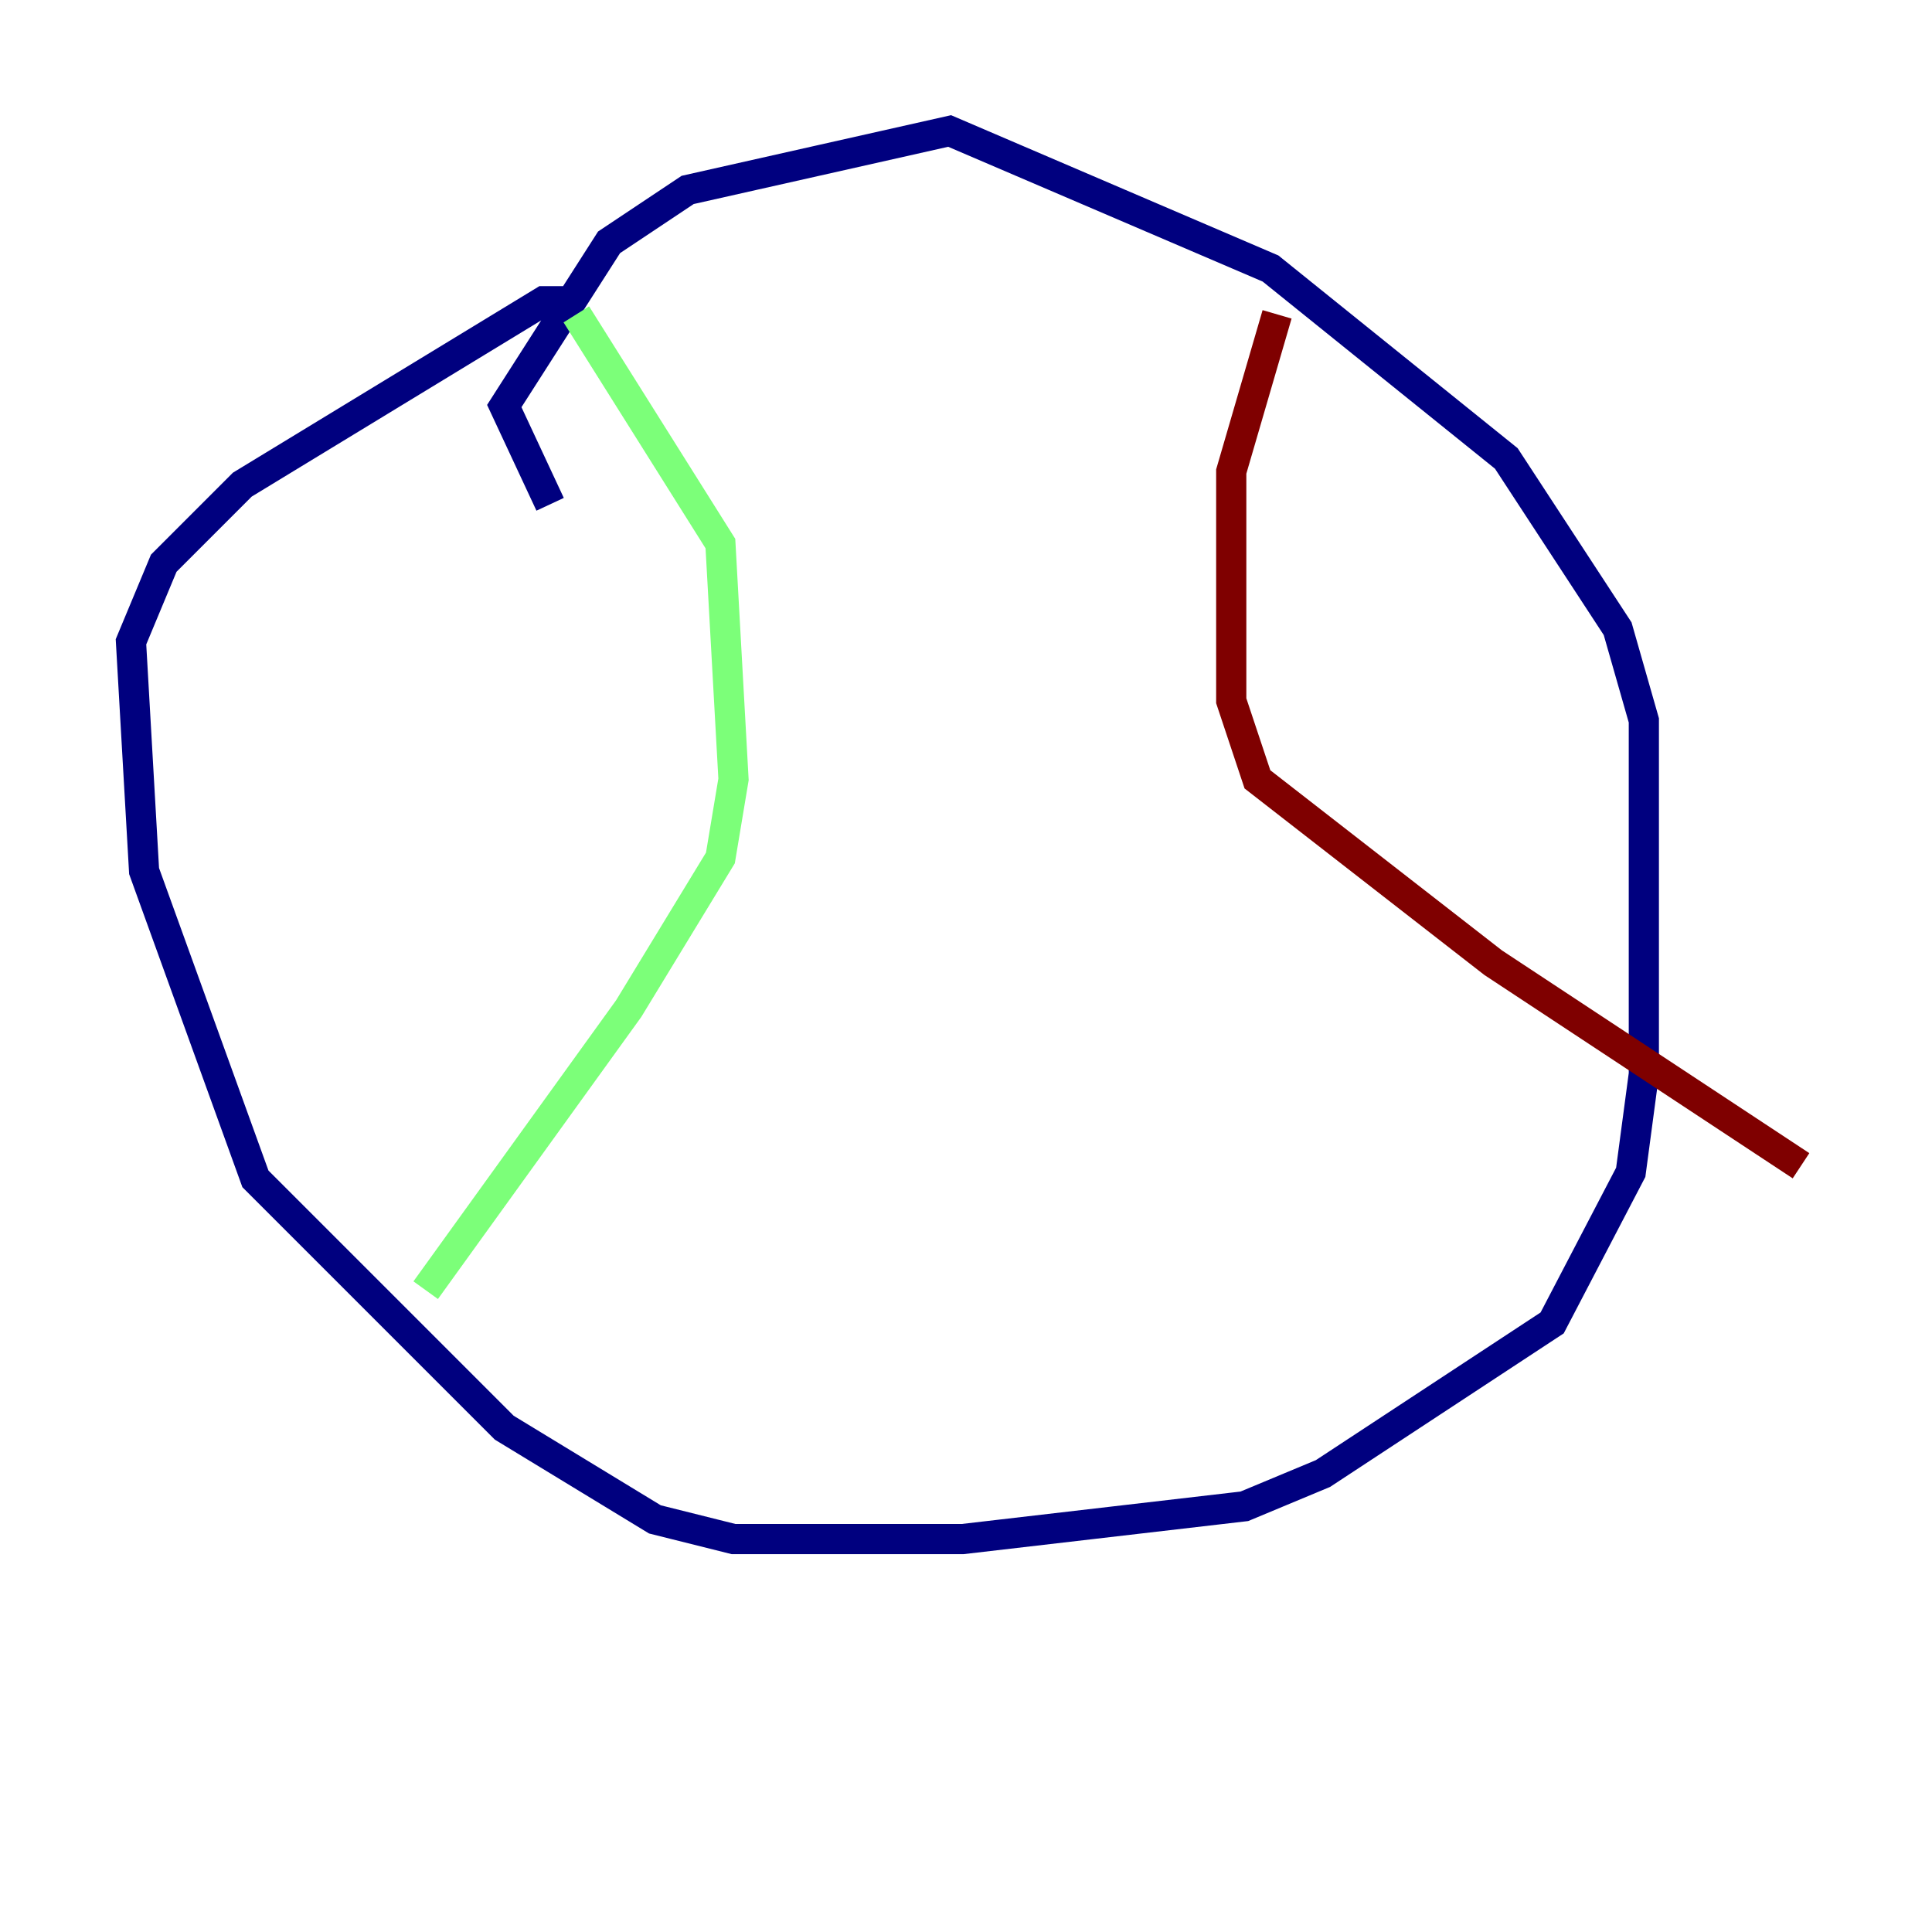 <?xml version="1.0" encoding="utf-8" ?>
<svg baseProfile="tiny" height="128" version="1.2" viewBox="0,0,128,128" width="128" xmlns="http://www.w3.org/2000/svg" xmlns:ev="http://www.w3.org/2001/xml-events" xmlns:xlink="http://www.w3.org/1999/xlink"><defs /><polyline fill="none" points="36.447,33.41 33.41,26.902 40.352,16.054 45.559,12.583 62.915,8.678 84.176,17.79 99.797,30.373 107.173,41.654 108.909,47.729 108.909,71.159 108.041,77.668 102.834,87.647 87.647,97.627 82.441,99.797 63.783,101.966 48.597,101.966 43.39,100.664 33.41,94.59 16.922,78.102 9.546,57.709 8.678,42.522 10.848,37.315 16.054,32.108 36.014,19.959 38.183,19.959" stroke="#00007f" stroke-width="2" /><polyline fill="none" points="38.183,20.827 47.729,36.014 48.597,51.634 47.729,56.841 41.654,66.82 28.203,85.478" stroke="#7cff79" stroke-width="2" /><polyline fill="none" points="84.61,20.827 81.573,31.241 81.573,46.427 83.308,51.634 98.929,63.783 119.322,77.234" stroke="#7f0000" stroke-width="2" /></svg>